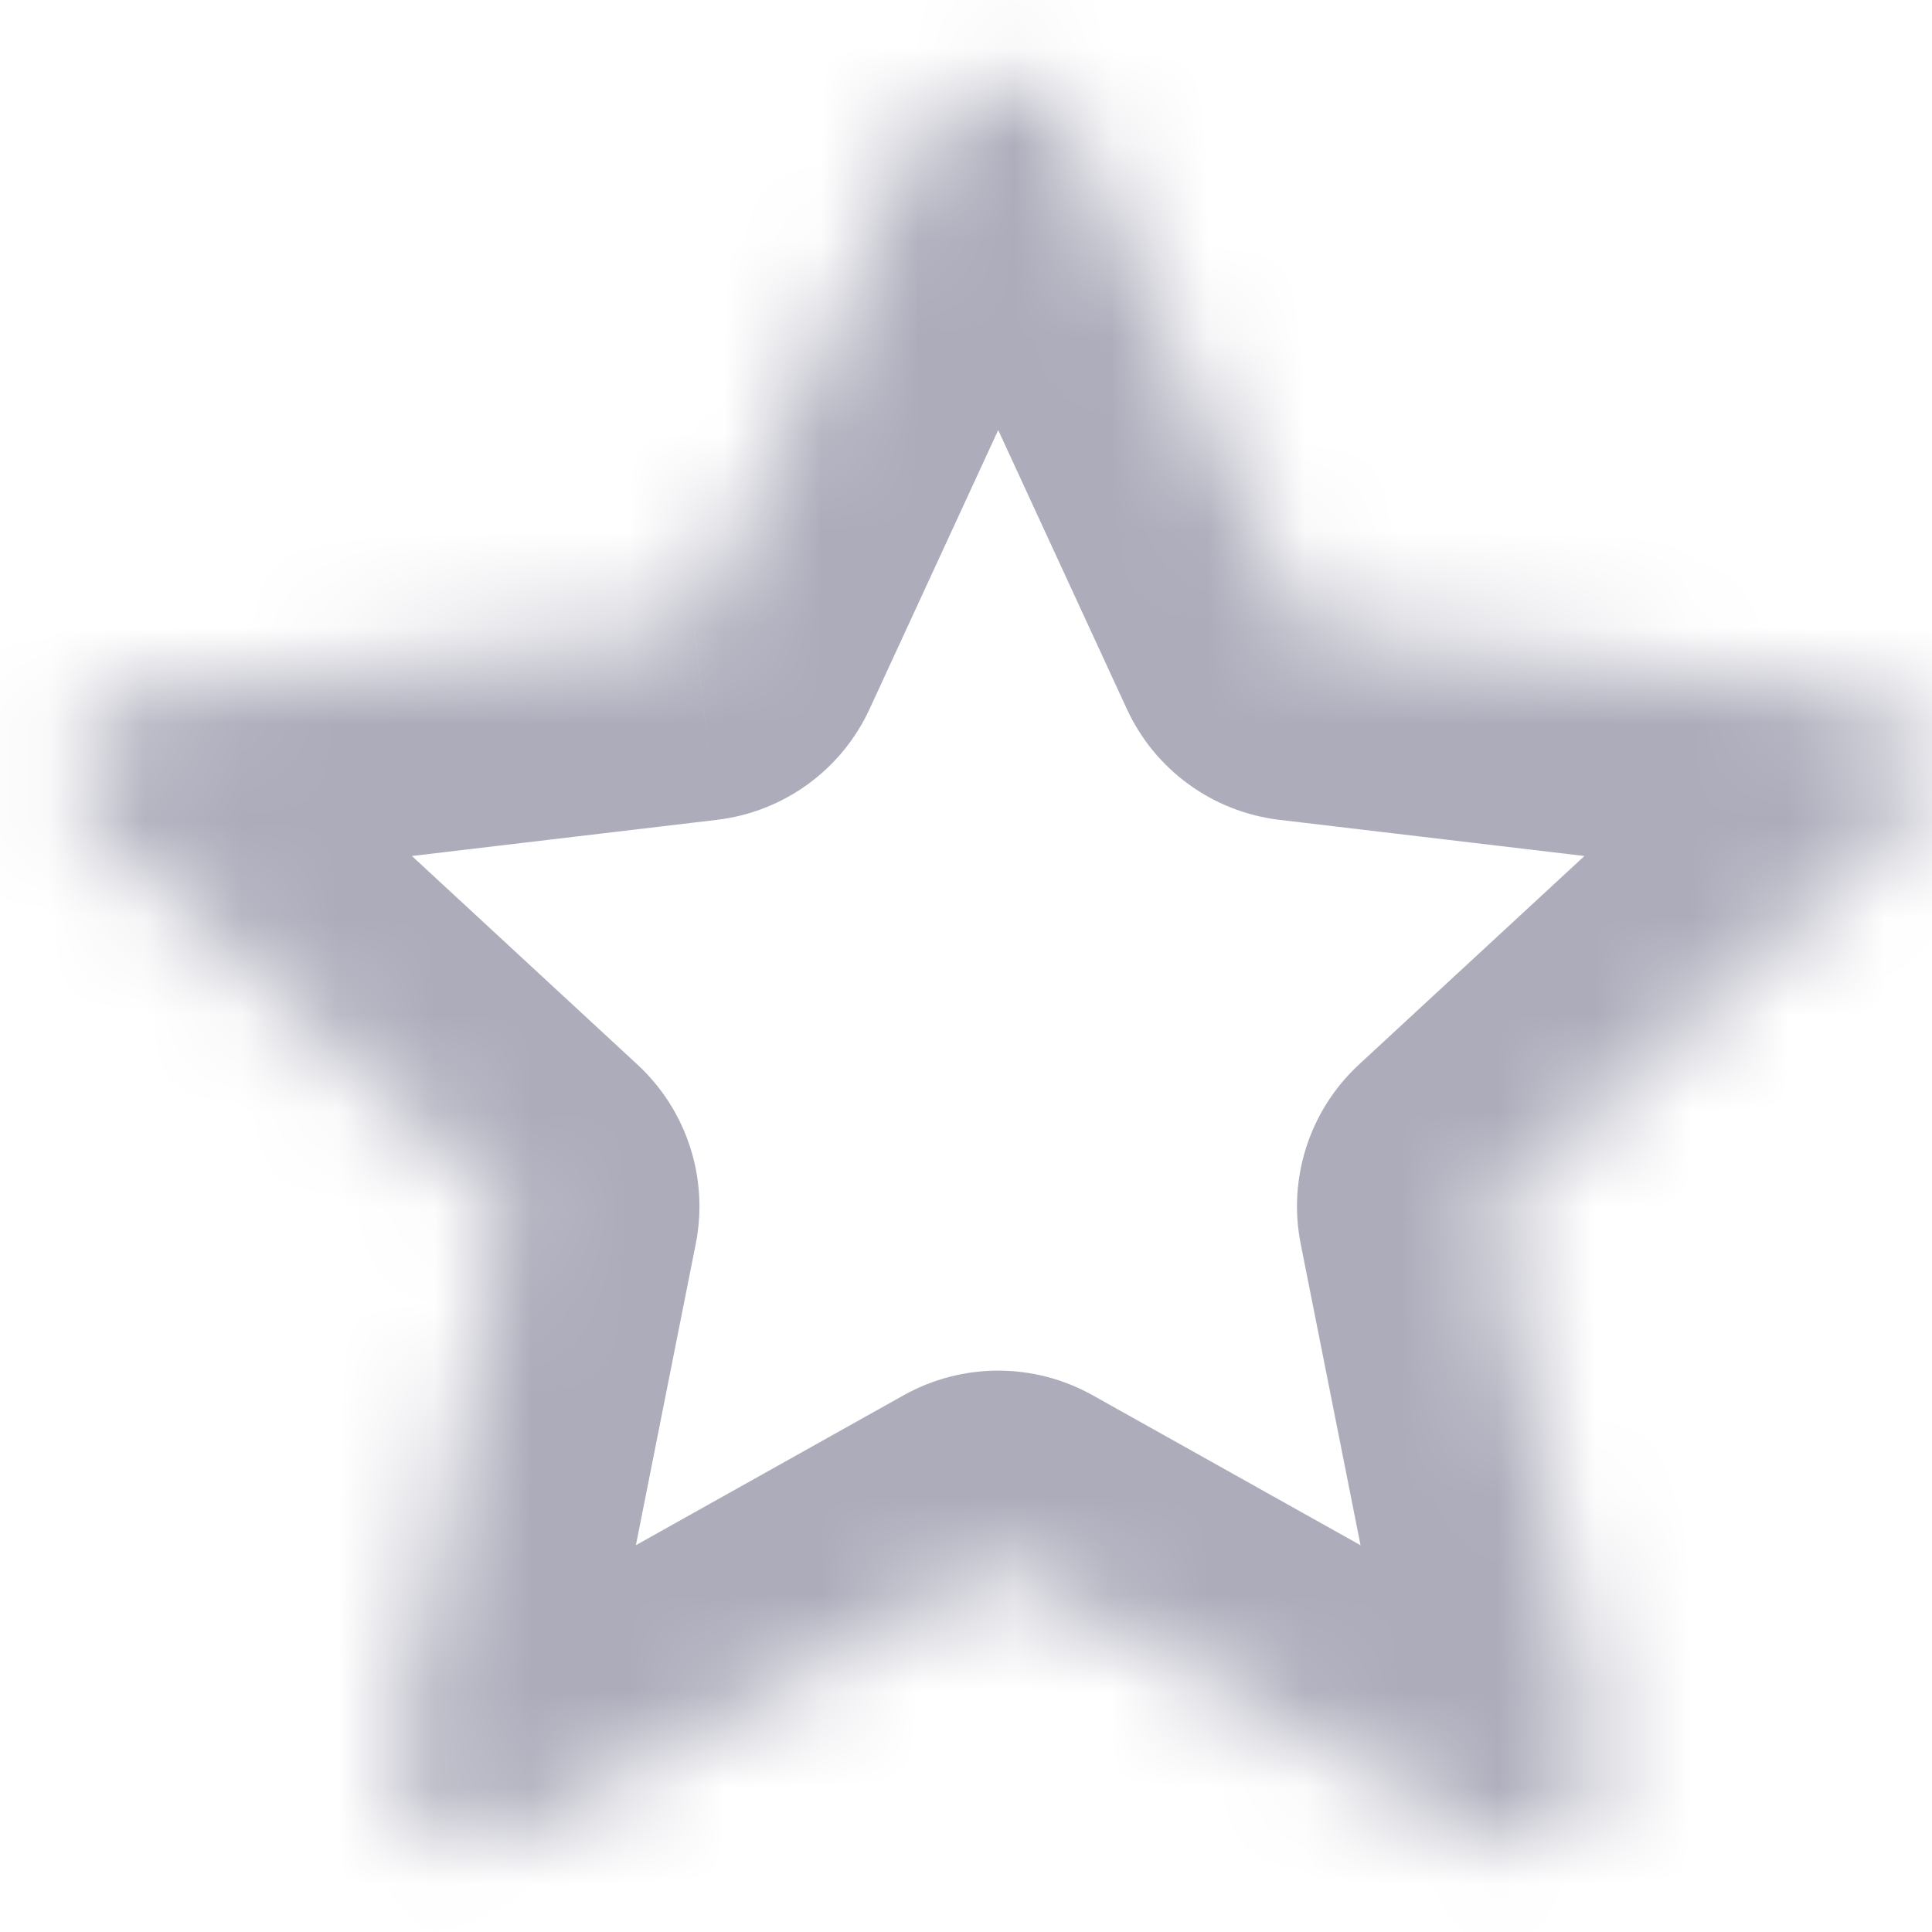 <svg width="20" height="20" viewBox="0 0 20 20" fill="none" xmlns="http://www.w3.org/2000/svg">
<mask id="path-1-inside-1_614_59" fill="white">
<path fill-rule="evenodd" clip-rule="evenodd" d="M11.09 1.318C10.954 1.023 10.659 0.833 10.333 0.833C10.008 0.833 9.713 1.023 9.577 1.318L7.186 6.501L1.517 7.173C1.194 7.212 0.923 7.434 0.823 7.743C0.722 8.053 0.811 8.392 1.05 8.613L5.24 12.488L4.128 18.087C4.065 18.406 4.192 18.733 4.456 18.924C4.719 19.115 5.069 19.135 5.352 18.977L10.333 16.189L15.314 18.977C15.598 19.135 15.948 19.115 16.211 18.924C16.474 18.733 16.602 18.406 16.539 18.087L15.426 12.488L19.617 8.613C19.856 8.392 19.944 8.053 19.844 7.743C19.744 7.434 19.472 7.212 19.149 7.173L13.481 6.501L11.09 1.318Z"/>
</mask>
<path d="M11.09 1.318L9.274 2.155L9.274 2.155L11.09 1.318ZM9.577 1.318L7.761 0.48L7.761 0.48L9.577 1.318ZM7.186 6.501L7.421 8.487C8.112 8.405 8.711 7.971 9.002 7.339L7.186 6.501ZM1.517 7.173L1.282 5.187L1.282 5.187L1.517 7.173ZM0.823 7.743L2.725 8.361L2.725 8.361L0.823 7.743ZM1.05 8.613L-0.308 10.081L-0.308 10.081L1.05 8.613ZM5.24 12.488L7.202 12.878C7.338 12.196 7.109 11.492 6.598 11.02L5.24 12.488ZM4.128 18.087L2.166 17.697L2.166 17.697L4.128 18.087ZM4.456 18.924L3.28 20.542L3.28 20.542L4.456 18.924ZM5.352 18.977L6.329 20.722L6.329 20.722L5.352 18.977ZM10.333 16.189L11.31 14.443C10.703 14.104 9.963 14.104 9.356 14.443L10.333 16.189ZM15.314 18.977L14.338 20.722L14.338 20.722L15.314 18.977ZM16.211 18.924L17.387 20.542L17.387 20.542L16.211 18.924ZM16.539 18.087L14.577 18.477L14.577 18.477L16.539 18.087ZM15.426 12.488L14.068 11.02C13.558 11.492 13.329 12.196 13.465 12.878L15.426 12.488ZM19.617 8.613L18.259 7.144L18.259 7.144L19.617 8.613ZM19.844 7.743L21.746 7.125L21.746 7.125L19.844 7.743ZM19.149 7.173L19.385 5.187L19.385 5.187L19.149 7.173ZM13.481 6.501L11.665 7.339C11.956 7.971 12.555 8.405 13.245 8.487L13.481 6.501ZM10.333 2.833C9.878 2.833 9.465 2.569 9.274 2.155L12.906 0.48C12.443 -0.524 11.439 -1.167 10.333 -1.167V2.833ZM11.393 2.155C11.202 2.569 10.789 2.833 10.333 2.833V-1.167C9.228 -1.167 8.224 -0.524 7.761 0.48L11.393 2.155ZM9.002 7.339L11.393 2.155L7.761 0.48L5.37 5.664L9.002 7.339ZM1.753 9.159L7.421 8.487L6.95 4.515L1.282 5.187L1.753 9.159ZM2.725 8.361C2.584 8.794 2.205 9.106 1.753 9.159L1.282 5.187C0.184 5.317 -0.738 6.074 -1.079 7.125L2.725 8.361ZM2.407 7.144C2.742 7.453 2.866 7.928 2.725 8.361L-1.079 7.125C-1.421 8.177 -1.12 9.331 -0.308 10.081L2.407 7.144ZM6.598 11.02L2.407 7.144L-0.308 10.081L3.883 13.957L6.598 11.02ZM6.09 18.477L7.202 12.878L3.279 12.098L2.166 17.697L6.09 18.477ZM5.631 17.306C5.999 17.573 6.178 18.03 6.09 18.477L2.166 17.697C1.951 18.782 2.386 19.892 3.28 20.542L5.631 17.306ZM4.375 17.232C4.773 17.009 5.263 17.038 5.631 17.306L3.28 20.542C4.174 21.191 5.365 21.262 6.329 20.722L4.375 17.232ZM9.356 14.443L4.375 17.232L6.329 20.722L11.31 17.934L9.356 14.443ZM16.291 17.232L11.31 14.443L9.356 17.934L14.338 20.722L16.291 17.232ZM15.036 17.306C15.404 17.038 15.894 17.009 16.291 17.232L14.338 20.722C15.302 21.262 16.492 21.191 17.387 20.542L15.036 17.306ZM14.577 18.477C14.488 18.03 14.667 17.573 15.036 17.306L17.387 20.542C18.281 19.892 18.716 18.782 18.5 17.697L14.577 18.477ZM13.465 12.878L14.577 18.477L18.5 17.697L17.388 12.098L13.465 12.878ZM18.259 7.144L14.068 11.02L16.784 13.957L20.975 10.081L18.259 7.144ZM17.942 8.361C17.801 7.928 17.925 7.453 18.259 7.144L20.975 10.081C21.787 9.331 22.088 8.177 21.746 7.125L17.942 8.361ZM18.914 9.159C18.462 9.106 18.082 8.794 17.942 8.361L21.746 7.125C21.404 6.074 20.483 5.317 19.385 5.187L18.914 9.159ZM13.245 8.487L18.914 9.159L19.385 5.187L13.716 4.515L13.245 8.487ZM9.274 2.155L11.665 7.339L15.297 5.664L12.906 0.48L9.274 2.155Z" fill="#ACACBB" mask="url(#path-1-inside-1_614_59)"/>
</svg>
